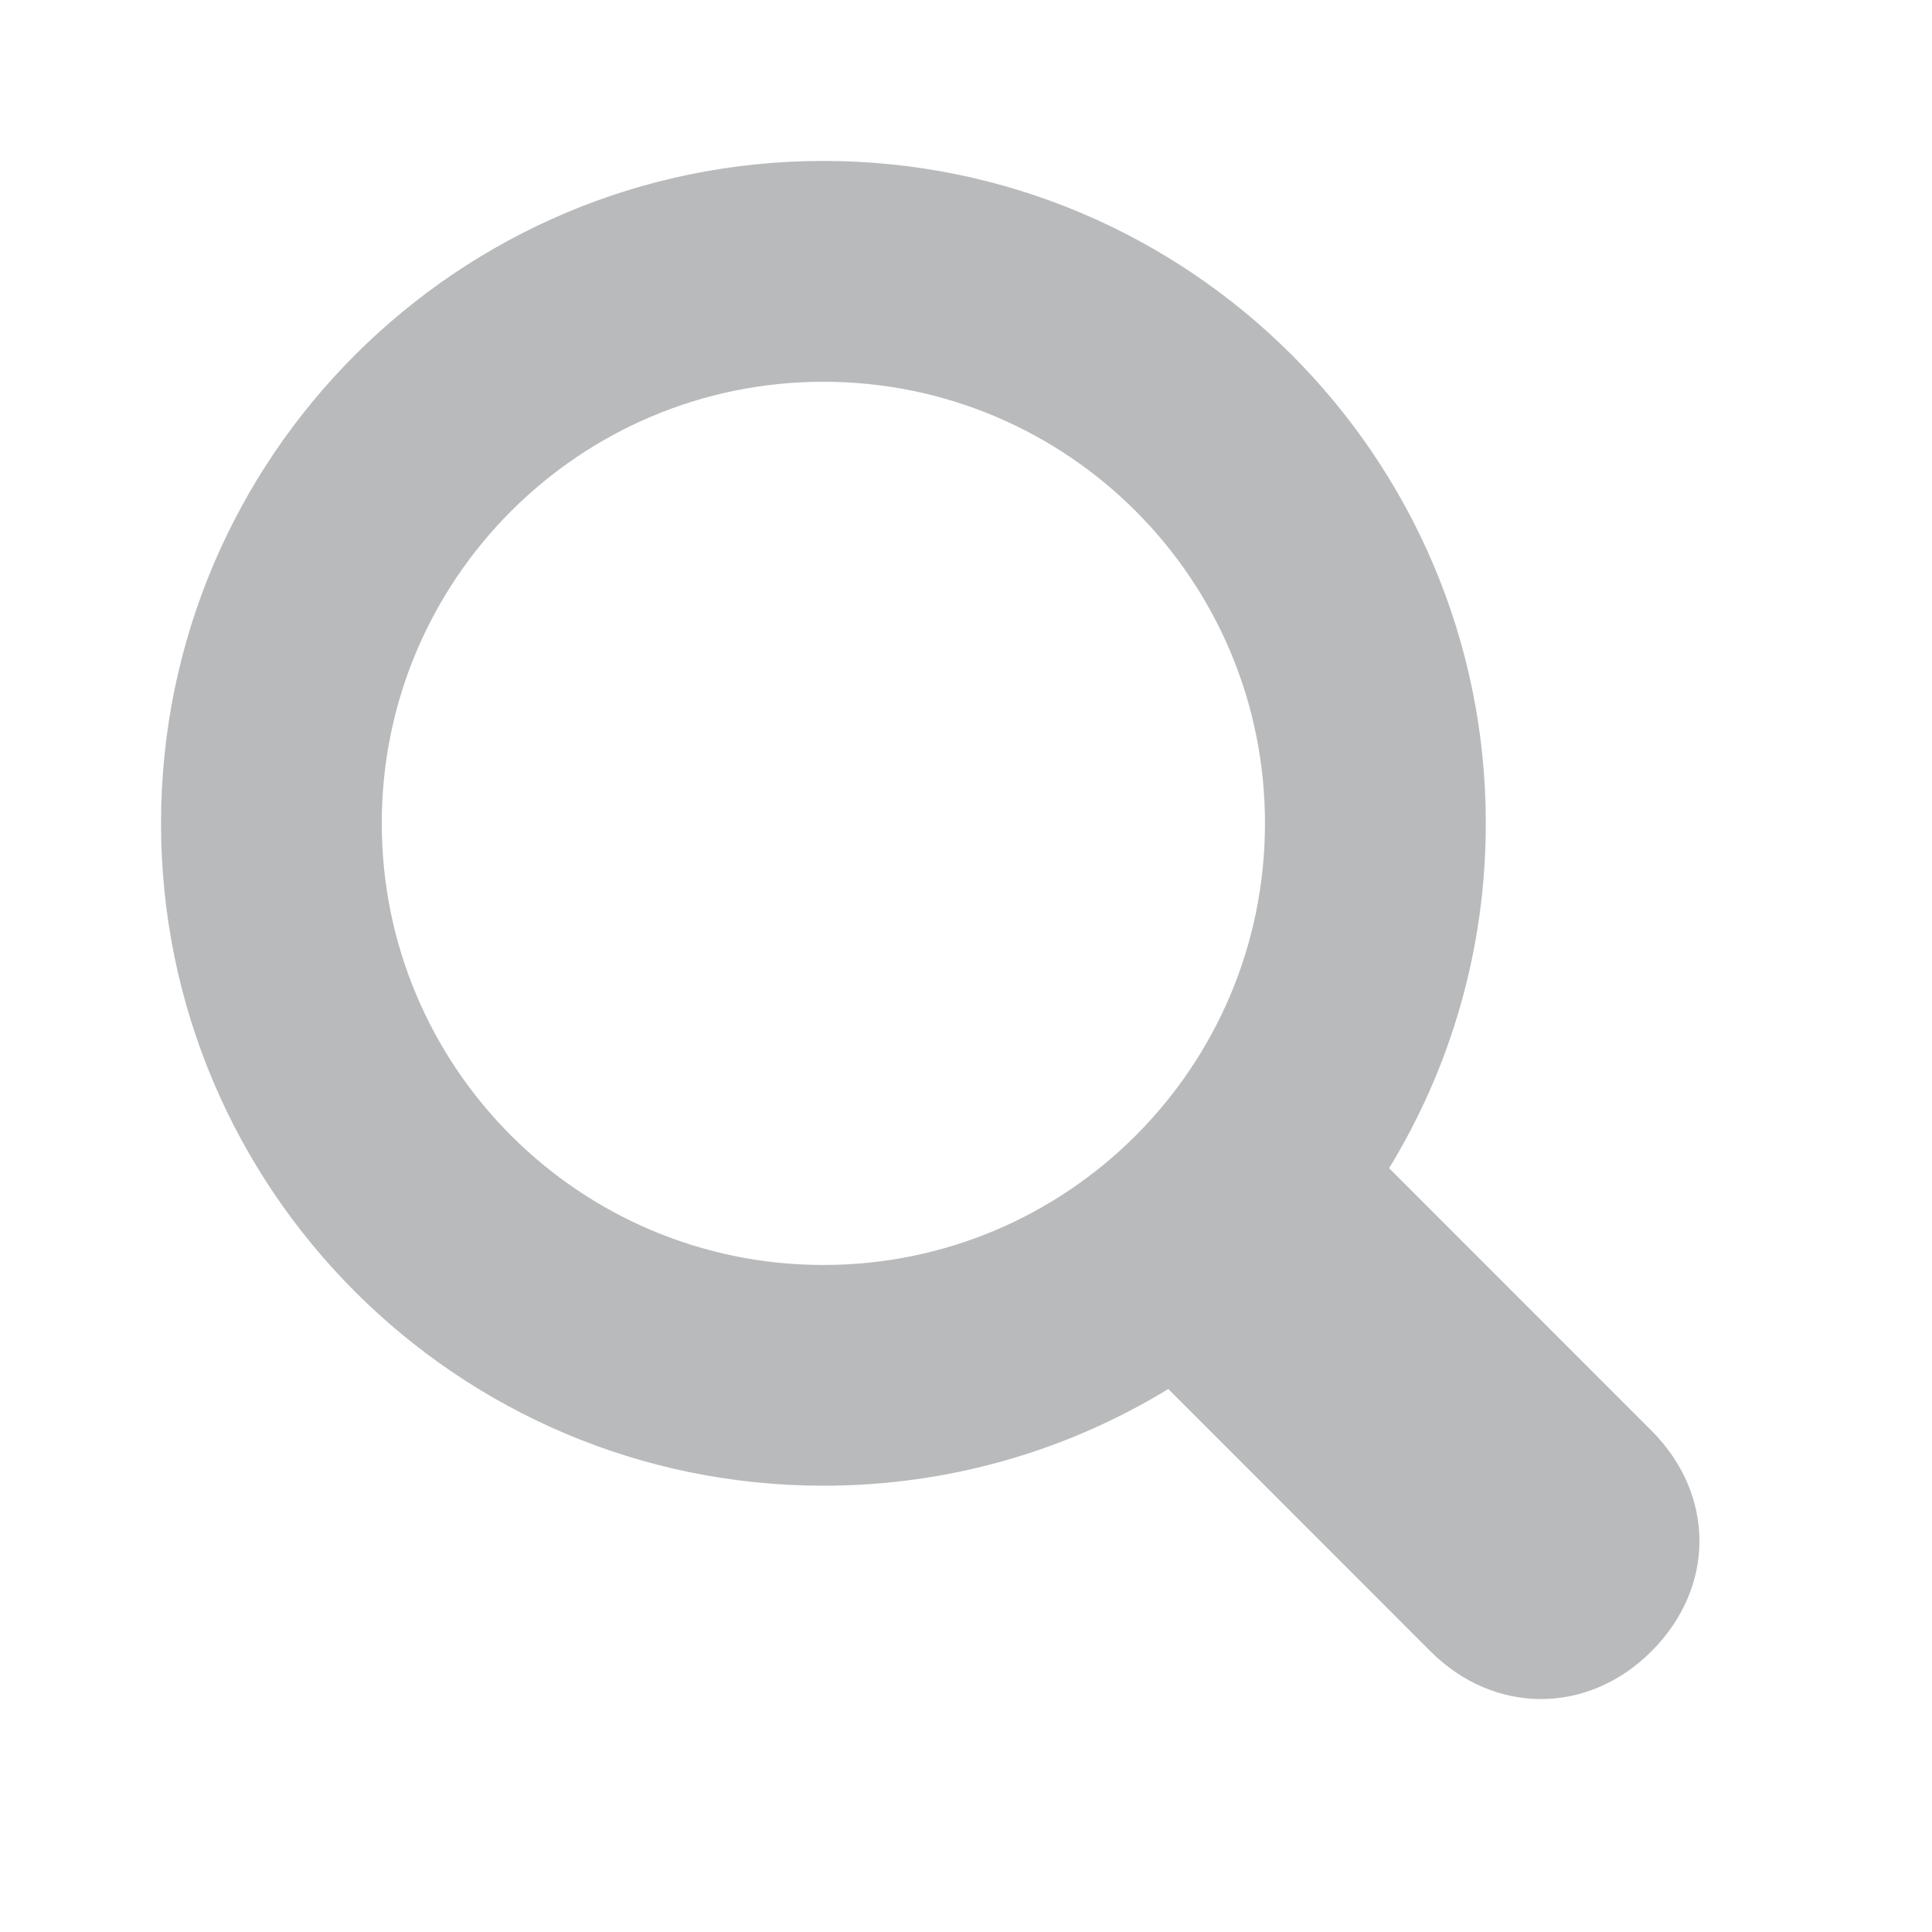 <svg width="20" height="20" viewBox="0 0 20 20" fill="none" xmlns="http://www.w3.org/2000/svg">
    <g clip-path="url(#clip0_2347_69)">
        <path fill-rule="evenodd" clip-rule="evenodd"
            d="M12.094 14.379C11.054 15.014 9.832 15.38 8.524 15.38C4.737 15.38 1.667 12.31 1.667 8.523C1.667 4.736 4.737 1.666 8.524 1.666C12.311 1.666 15.381 4.736 15.381 8.523C15.381 9.831 15.015 11.053 14.38 12.093L17.095 14.809C17.755 15.469 17.762 16.428 17.095 17.095C16.434 17.755 15.466 17.751 14.809 17.095L12.094 14.379ZM8.524 13.095C11.049 13.095 13.095 11.048 13.095 8.523C13.095 5.998 11.049 3.952 8.524 3.952C5.999 3.952 3.952 5.998 3.952 8.523C3.952 11.048 5.999 13.095 8.524 13.095Z"
            fill="#B9BABB" />
    </g>
    <defs>
        <clipPath id="clip0_2347_69">
            <rect width="16" height="16" fill="white" transform="translate(1.667 1.666)" />
        </clipPath>
    </defs>
</svg>
    